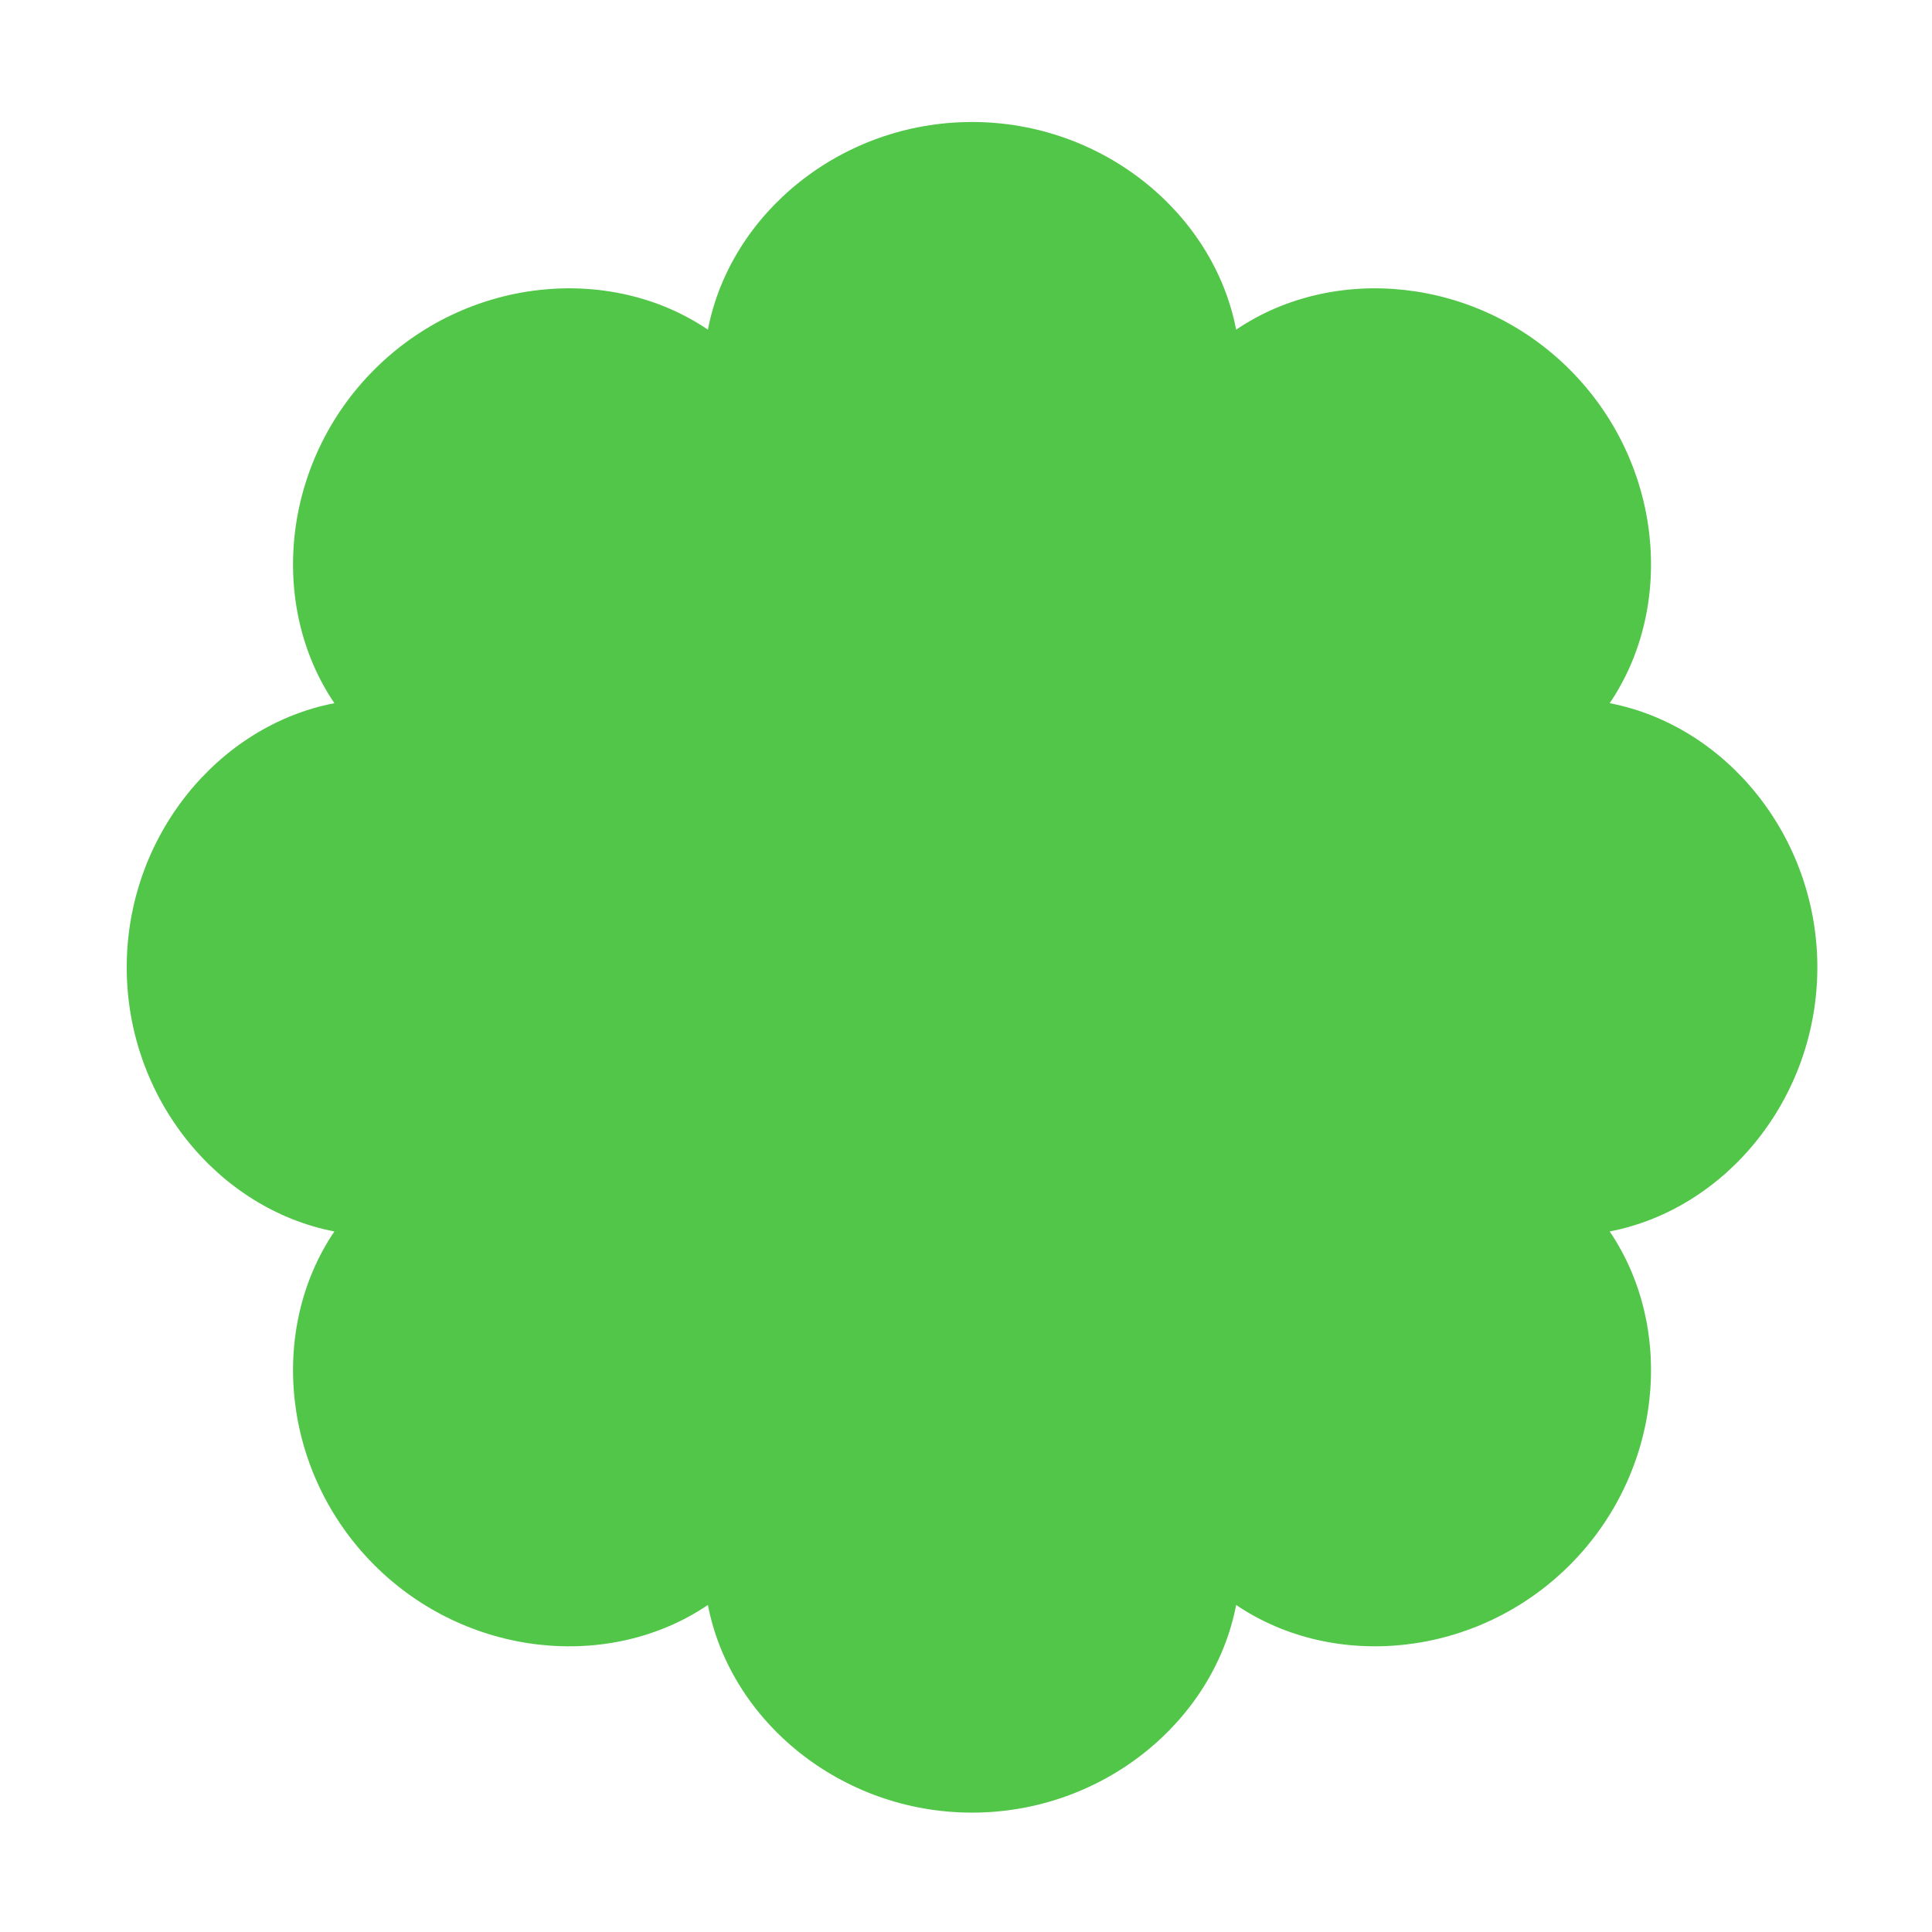 <?xml version="1.0" encoding="UTF-8" standalone="no"?>
<!DOCTYPE svg PUBLIC "-//W3C//DTD SVG 1.1//EN" "http://www.w3.org/Graphics/SVG/1.1/DTD/svg11.dtd">
<svg width="100%" height="100%" viewBox="0 0 183 183" version="1.1" xmlns="http://www.w3.org/2000/svg" xmlns:xlink="http://www.w3.org/1999/xlink" xml:space="preserve" xmlns:serif="http://www.serif.com/" style="fill-rule:evenodd;clip-rule:evenodd;stroke-linejoin:round;stroke-miterlimit:2;">
    <g transform="matrix(1,0,0,1,-222,-444)">
        <g id="shape10" transform="matrix(1.108,0,0,1.108,222.86,444.413)">
            <rect x="0" y="0" width="164.321" height="164.321" style="fill:none;"/>
            <g transform="matrix(0.903,0,0,0.903,-316.877,-319.921)">
                <path d="M417.074,385.083C419.19,374.089 429.672,365.424 442.079,365.424C454.487,365.424 464.968,374.089 467.084,385.083C476.354,378.806 489.893,380.09 498.666,388.864C507.44,397.637 508.724,411.176 502.447,420.446C513.441,422.562 522.106,433.043 522.106,445.451C522.106,457.858 513.441,468.34 502.447,470.456C508.724,479.726 507.44,493.265 498.666,502.038C489.893,510.812 476.354,512.096 467.084,505.818C464.968,516.812 454.487,525.477 442.079,525.477C429.672,525.477 419.19,516.812 417.074,505.818C407.804,512.096 394.265,510.812 385.492,502.038C376.718,493.265 375.434,479.726 381.712,470.456C370.718,468.34 362.053,457.858 362.053,445.451C362.053,433.043 370.718,422.562 381.712,420.446C375.434,411.176 376.718,397.637 385.492,388.864C394.265,380.09 407.804,378.806 417.074,385.083Z" style="fill:rgb(82,198,72);"/>
            </g>
        </g>
    </g>
</svg>
